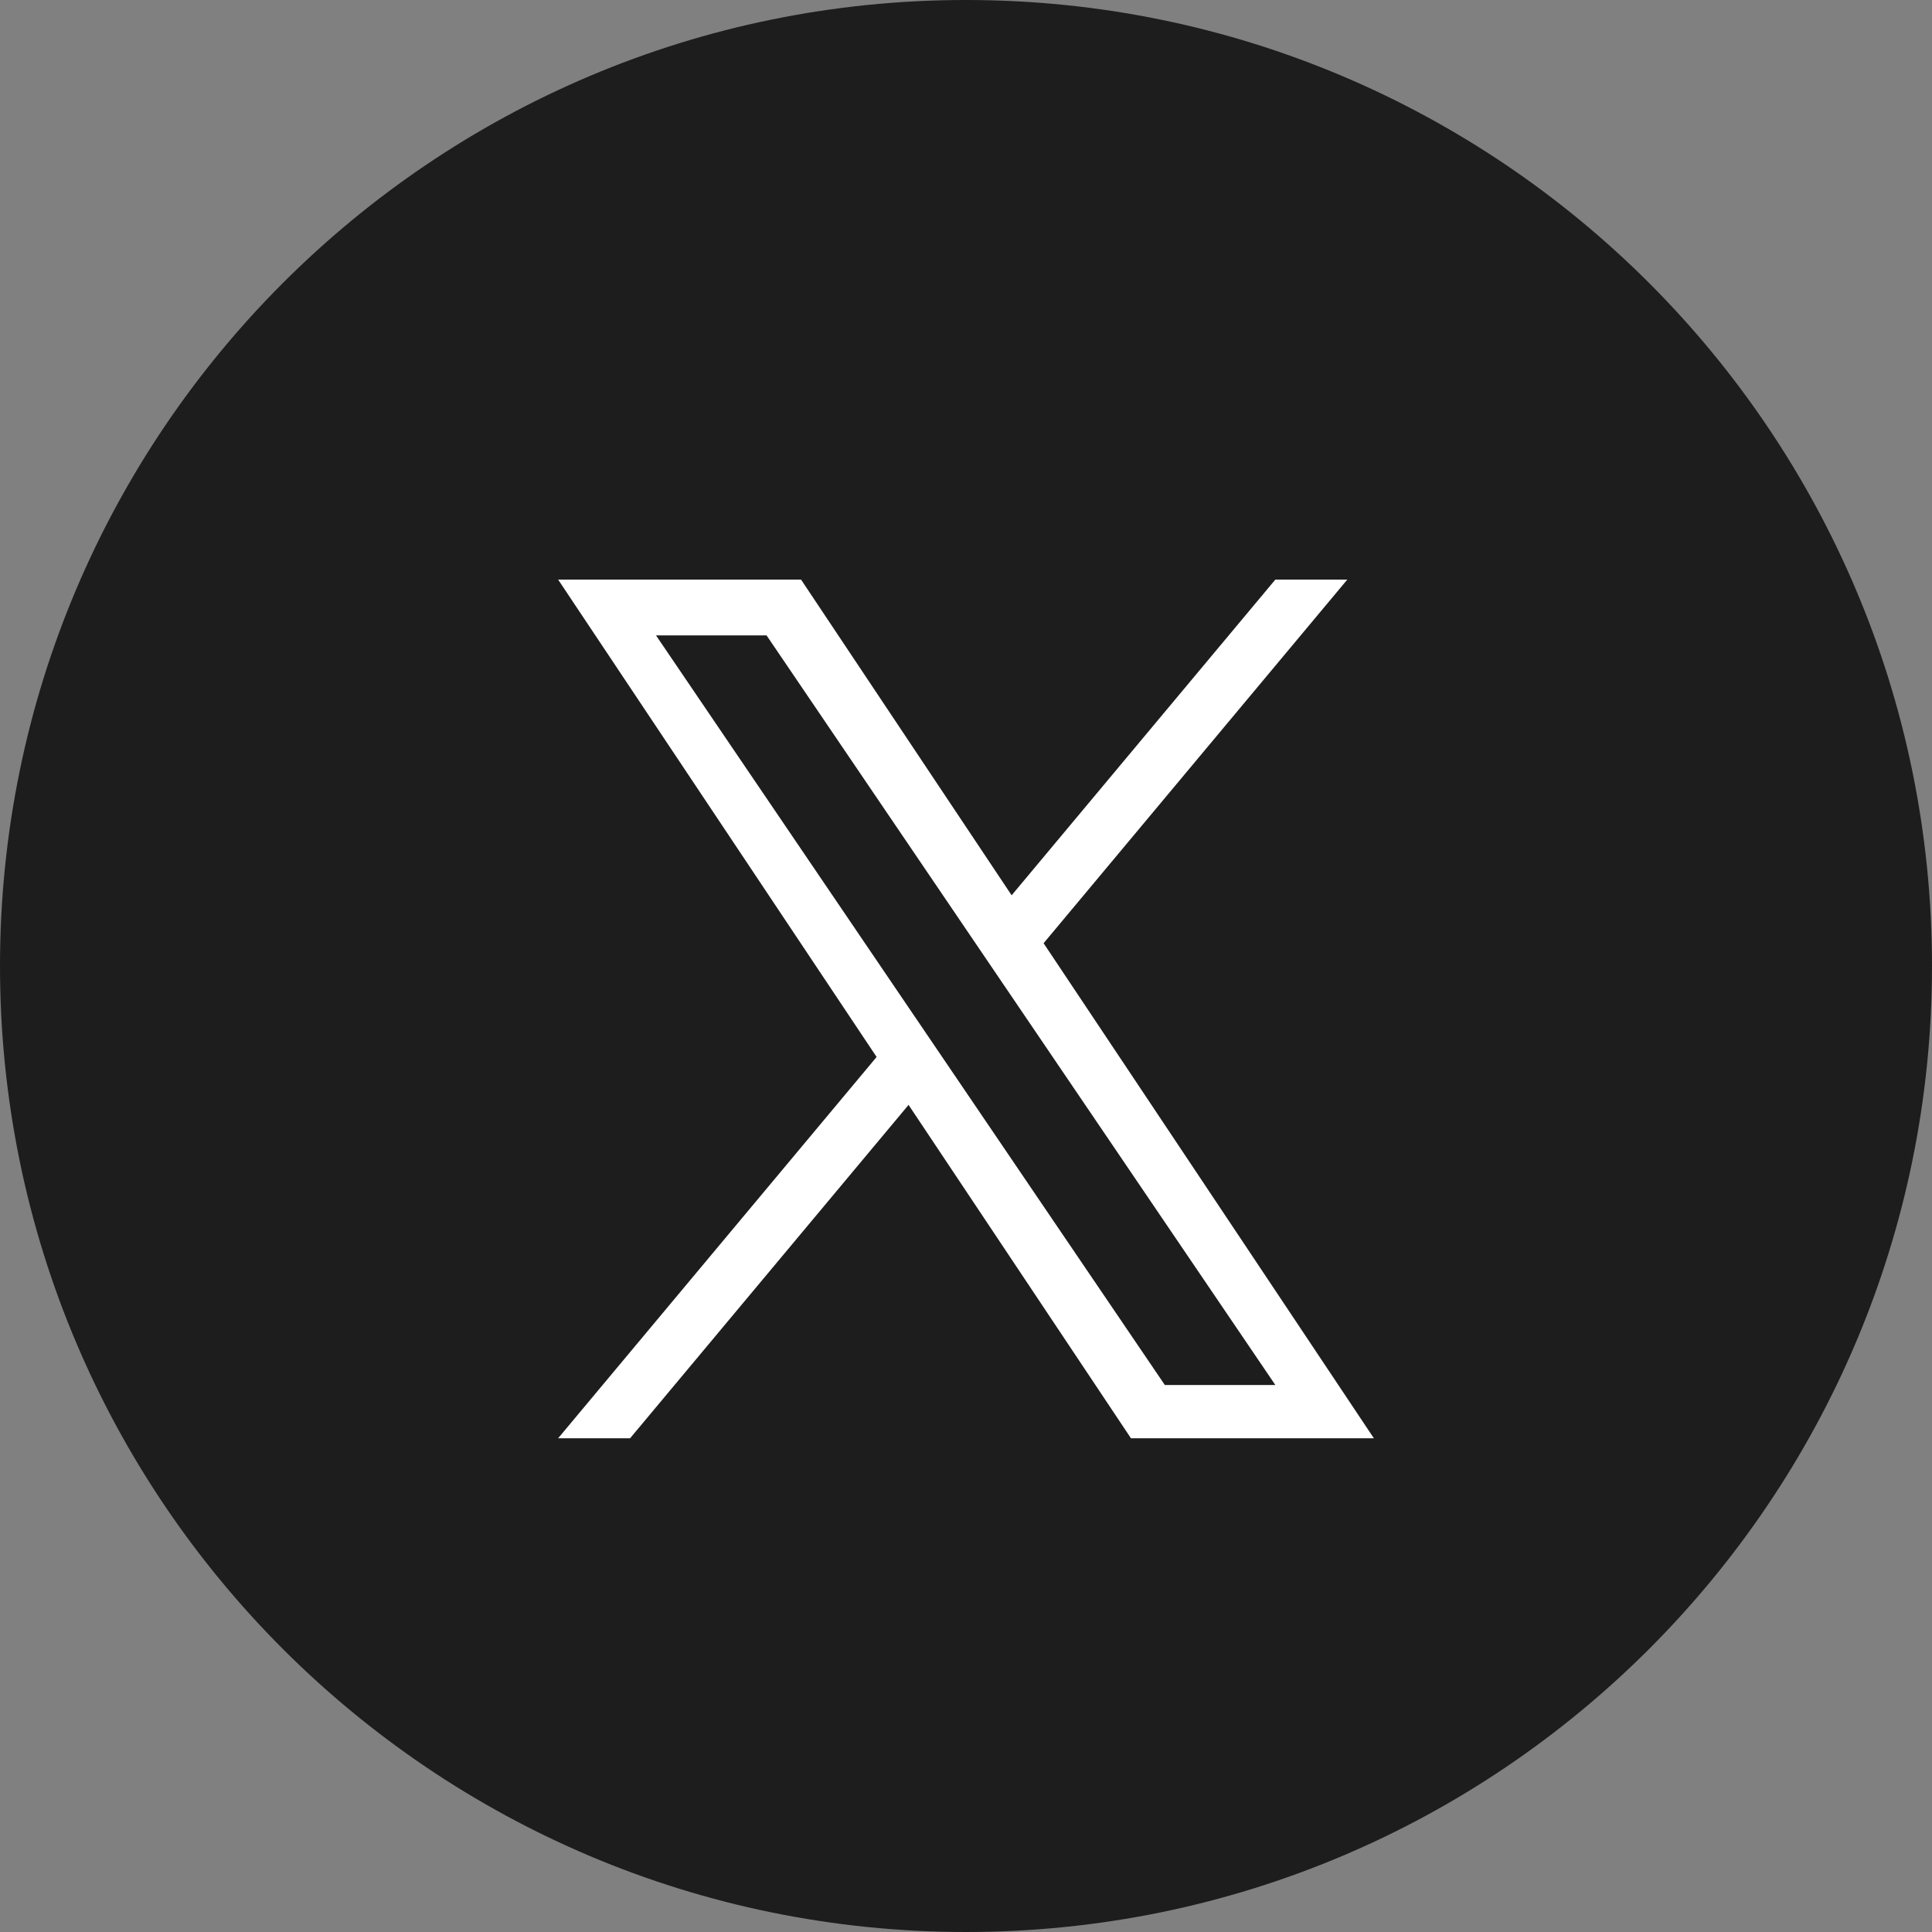 <svg width="45" height="45" viewBox="0 0 45 45" fill="none" xmlns="http://www.w3.org/2000/svg">
<rect x="0" y="0" width="45" height="45" fill="#808080" stroke="none"/>
<g id="fi_5969020" clip-path="url(#clip0_637_110)">
<g id="Group">
<path id="Vector" d="M22.5 0C10.074 0 0 10.074 0 22.5C0 34.926 10.074 45 22.5 45C34.926 45 45 34.926 45 22.5C45 10.074 34.926 0 22.5 0Z" fill="#1D1D1D"/>
<path id="Vector_2" d="M24.308 21.969L31.381 13.5H29.705L23.563 20.853L18.658 13.5H13L20.418 24.619L13 33.5H14.676L21.162 25.735L26.342 33.5H32L24.307 21.969H24.308ZM15.28 14.8H17.855L29.705 32.259H27.131L15.28 14.8Z" fill="white"/>
</g>
</g>
<defs>
<clipPath id="clip0_637_110">
<rect width="45" height="45" fill="white"/>
</clipPath>
</defs>
</svg>
